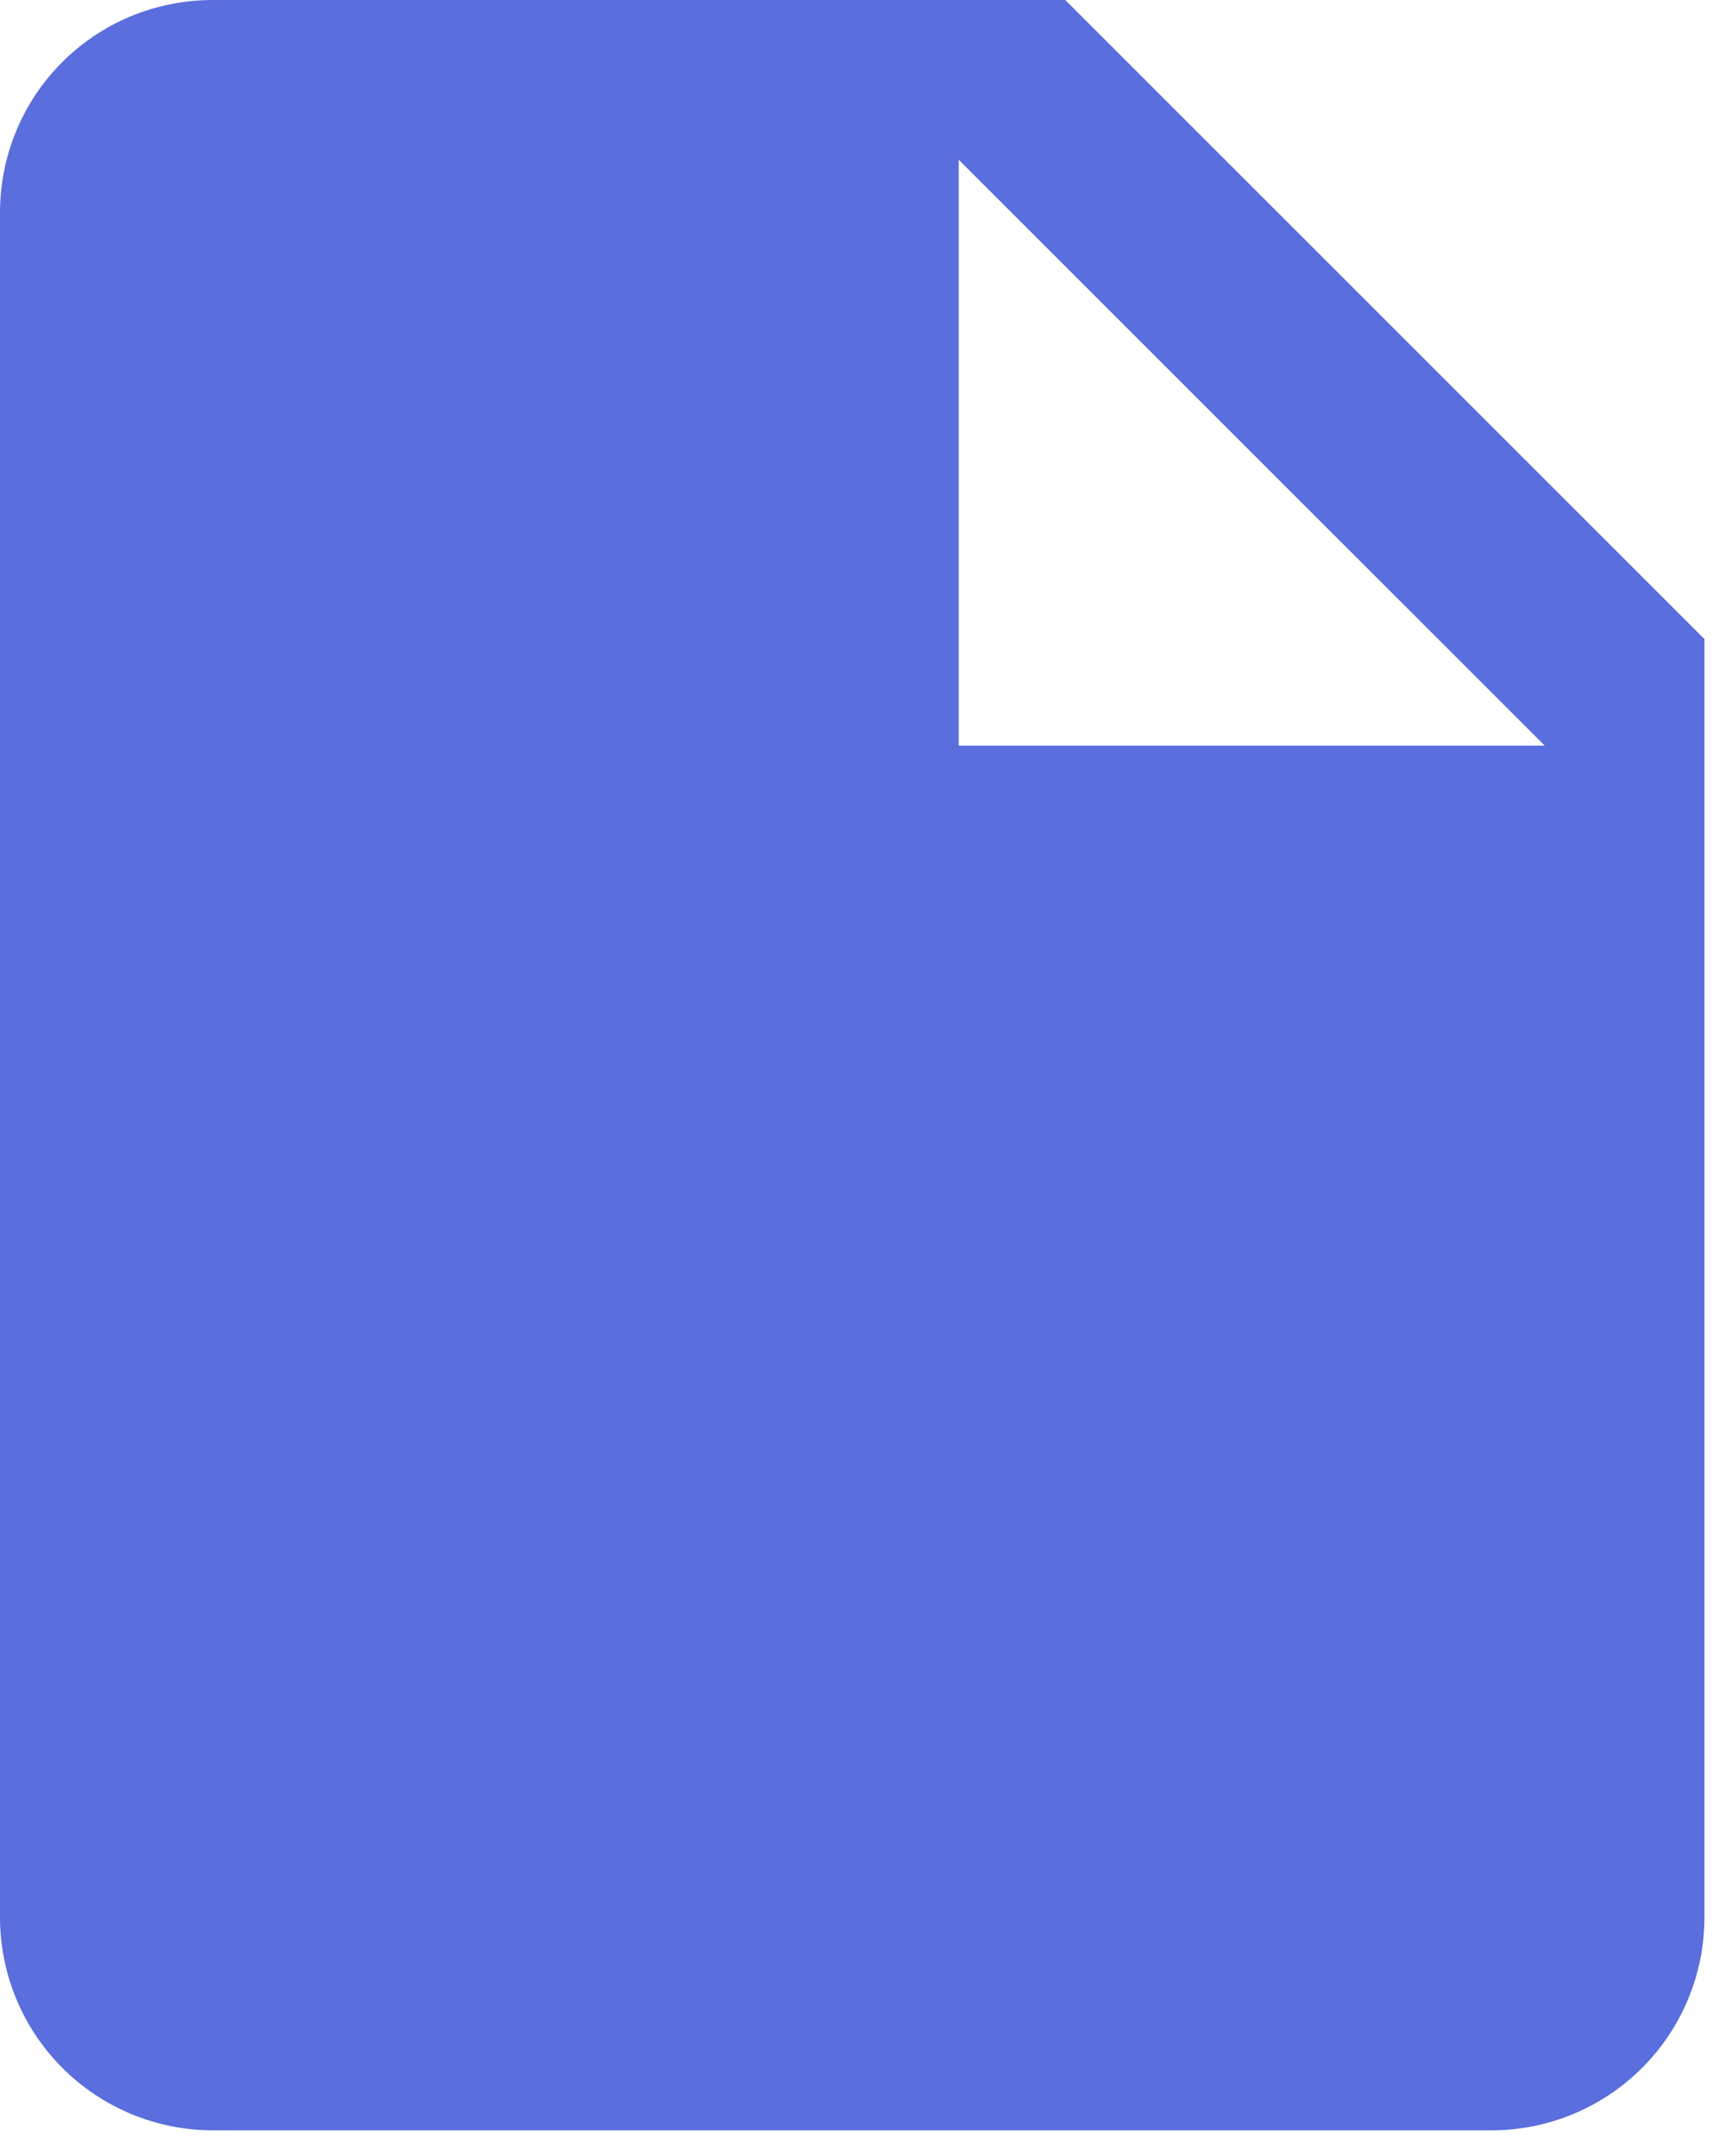 <svg width="56" height="70" viewBox="0 0 56 70" fill="none" xmlns="http://www.w3.org/2000/svg">
<path d="M31.125 24.208V5.188L50.146 24.208M6.917 0C3.078 0 0 3.078 0 6.917V62.25C0 64.084 0.729 65.844 2.026 67.141C3.323 68.438 5.082 69.167 6.917 69.167H48.417C50.251 69.167 52.01 68.438 53.307 67.141C54.605 65.844 55.333 64.084 55.333 62.25V20.75L34.583 0H6.917Z" fill="#5A6EDD"/>
</svg>
